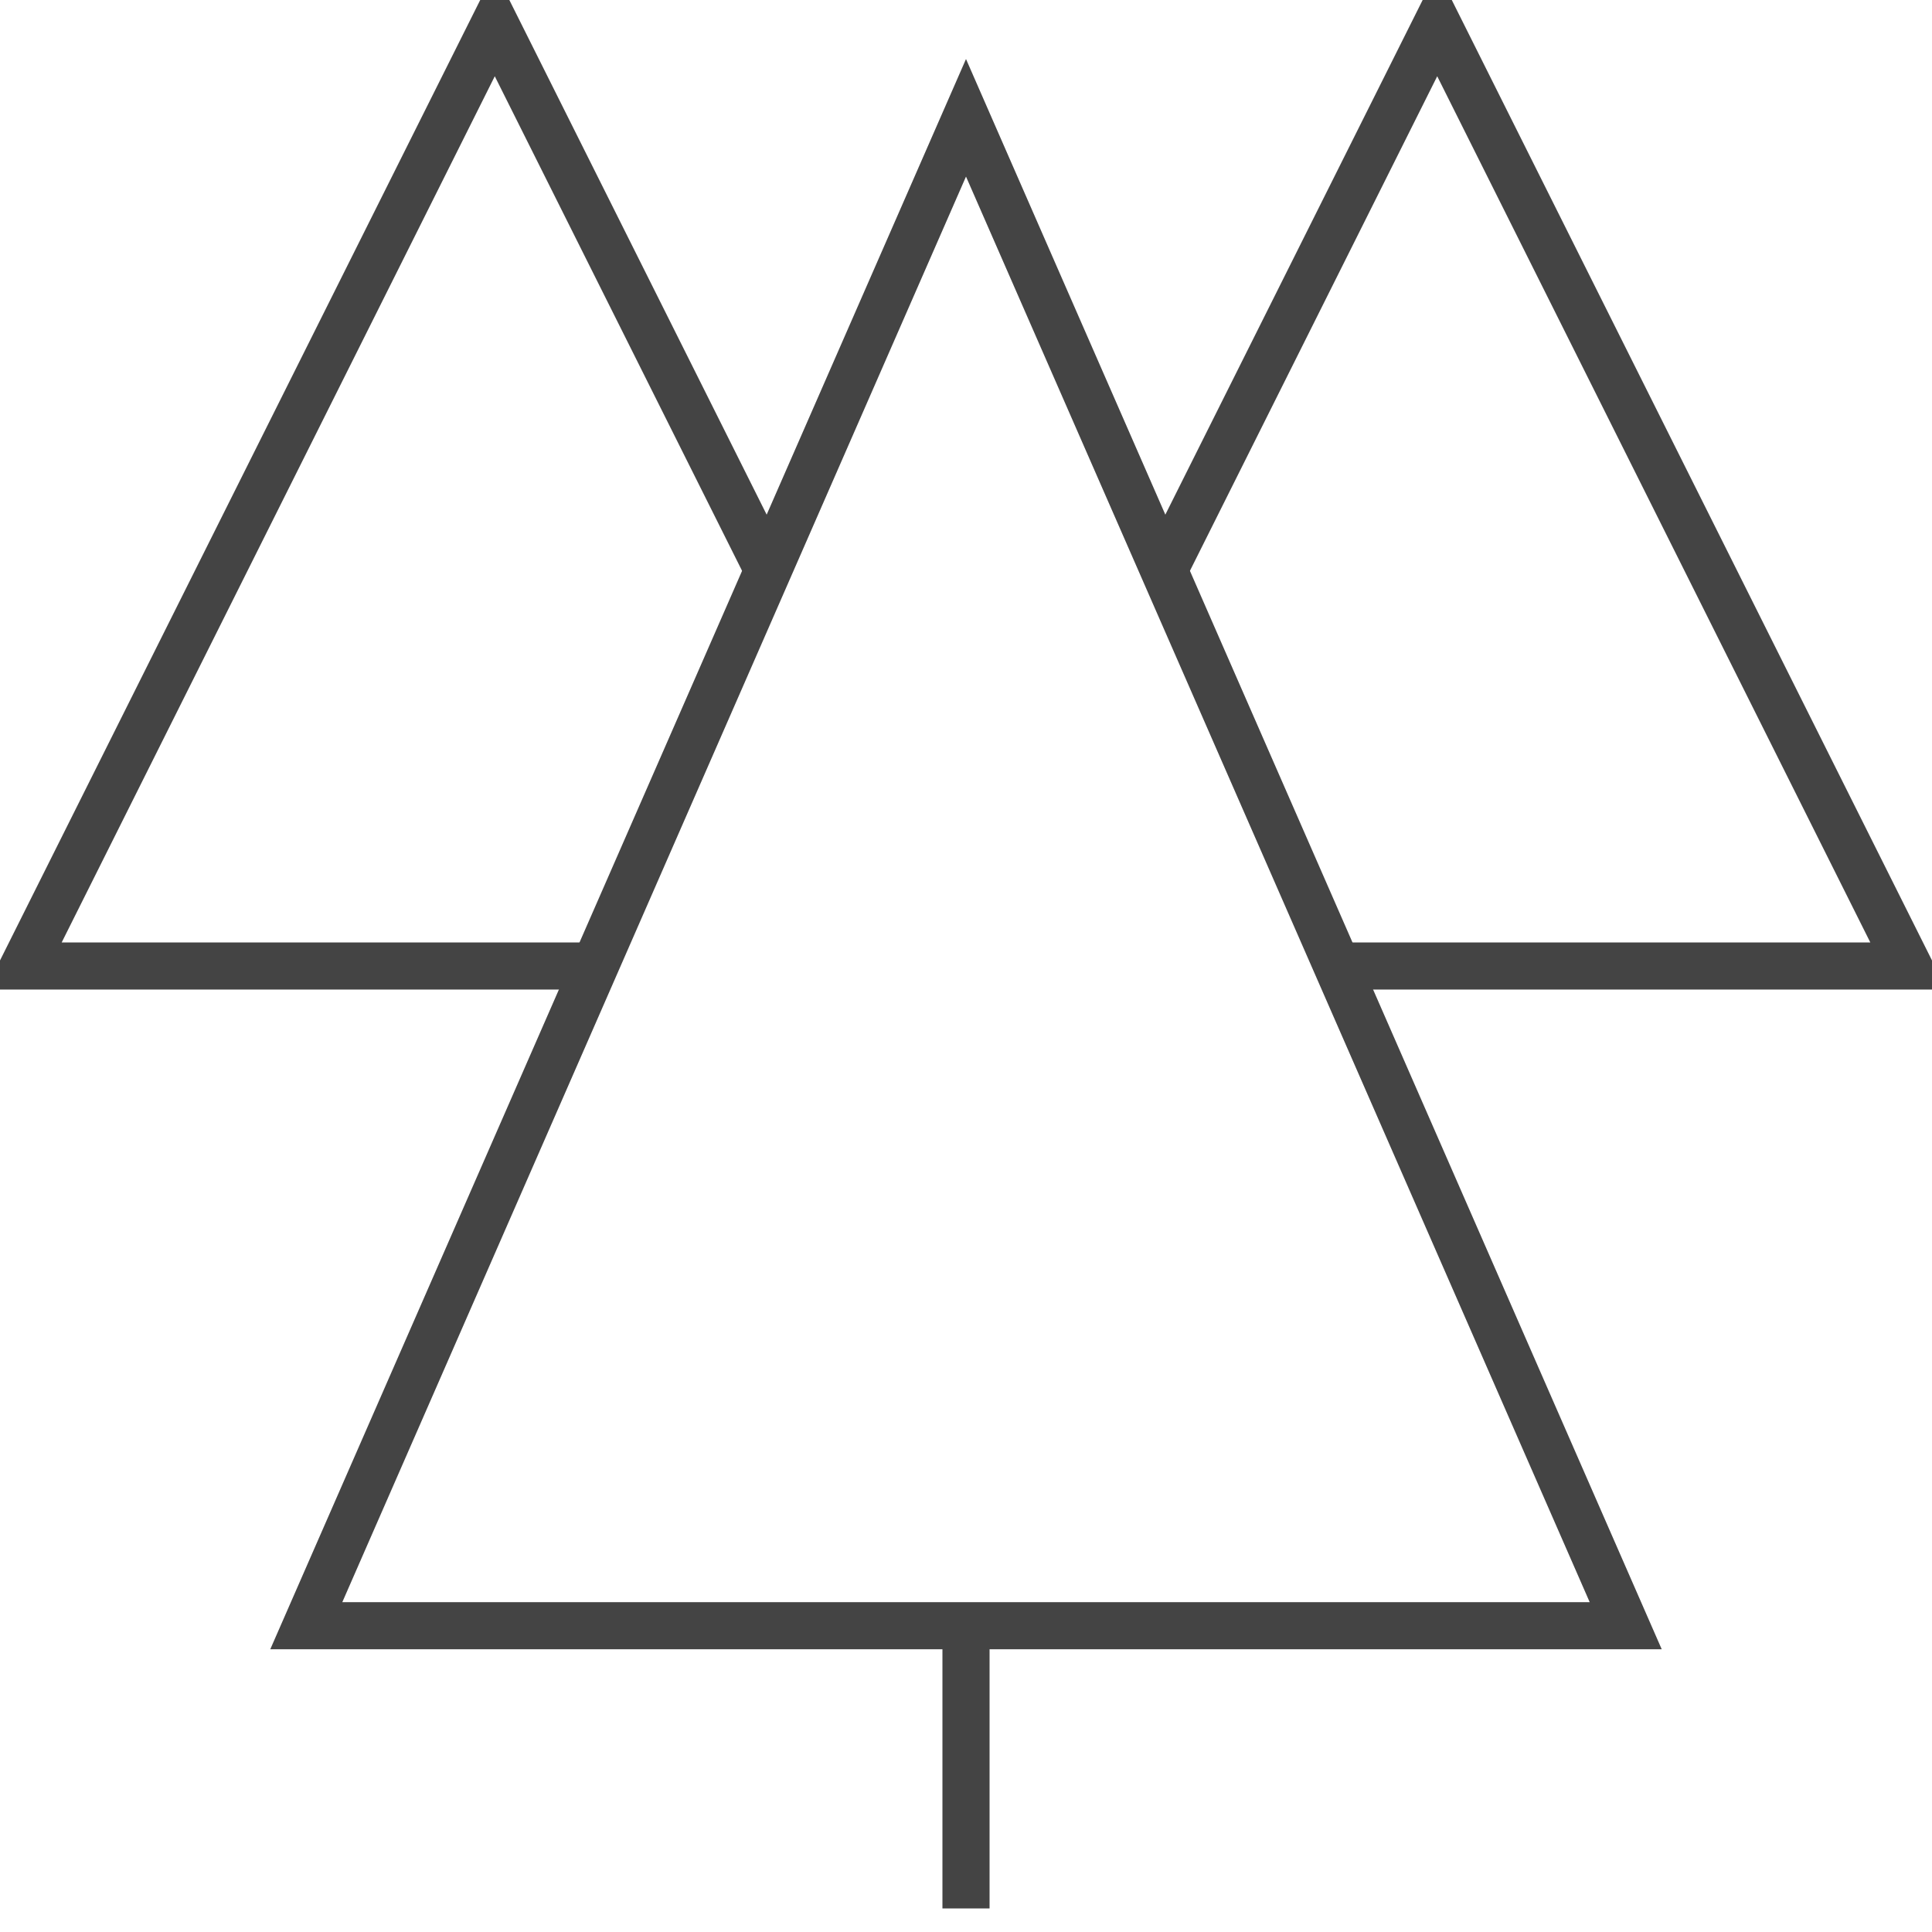 <svg width="41" height="41" viewBox="0 0 41 41" xmlns="http://www.w3.org/2000/svg"><g class="nc-icon-wrapper" fill="#444444"><title>park</title><g transform="translate(-142 -2203) translate(142 2203) translate(.5 .5)" stroke="#444444" stroke-width="1" fill="none" fill-rule="evenodd"><path d="M12.125 20L0 20 10 0 15.8 11.6"></path><path d="M27.875 20L40 20 30 0 24.2 11.6"></path><path d="M20 34v6"></path><path d="M34 34L6 34 20 2z"></path></g></g></svg>
